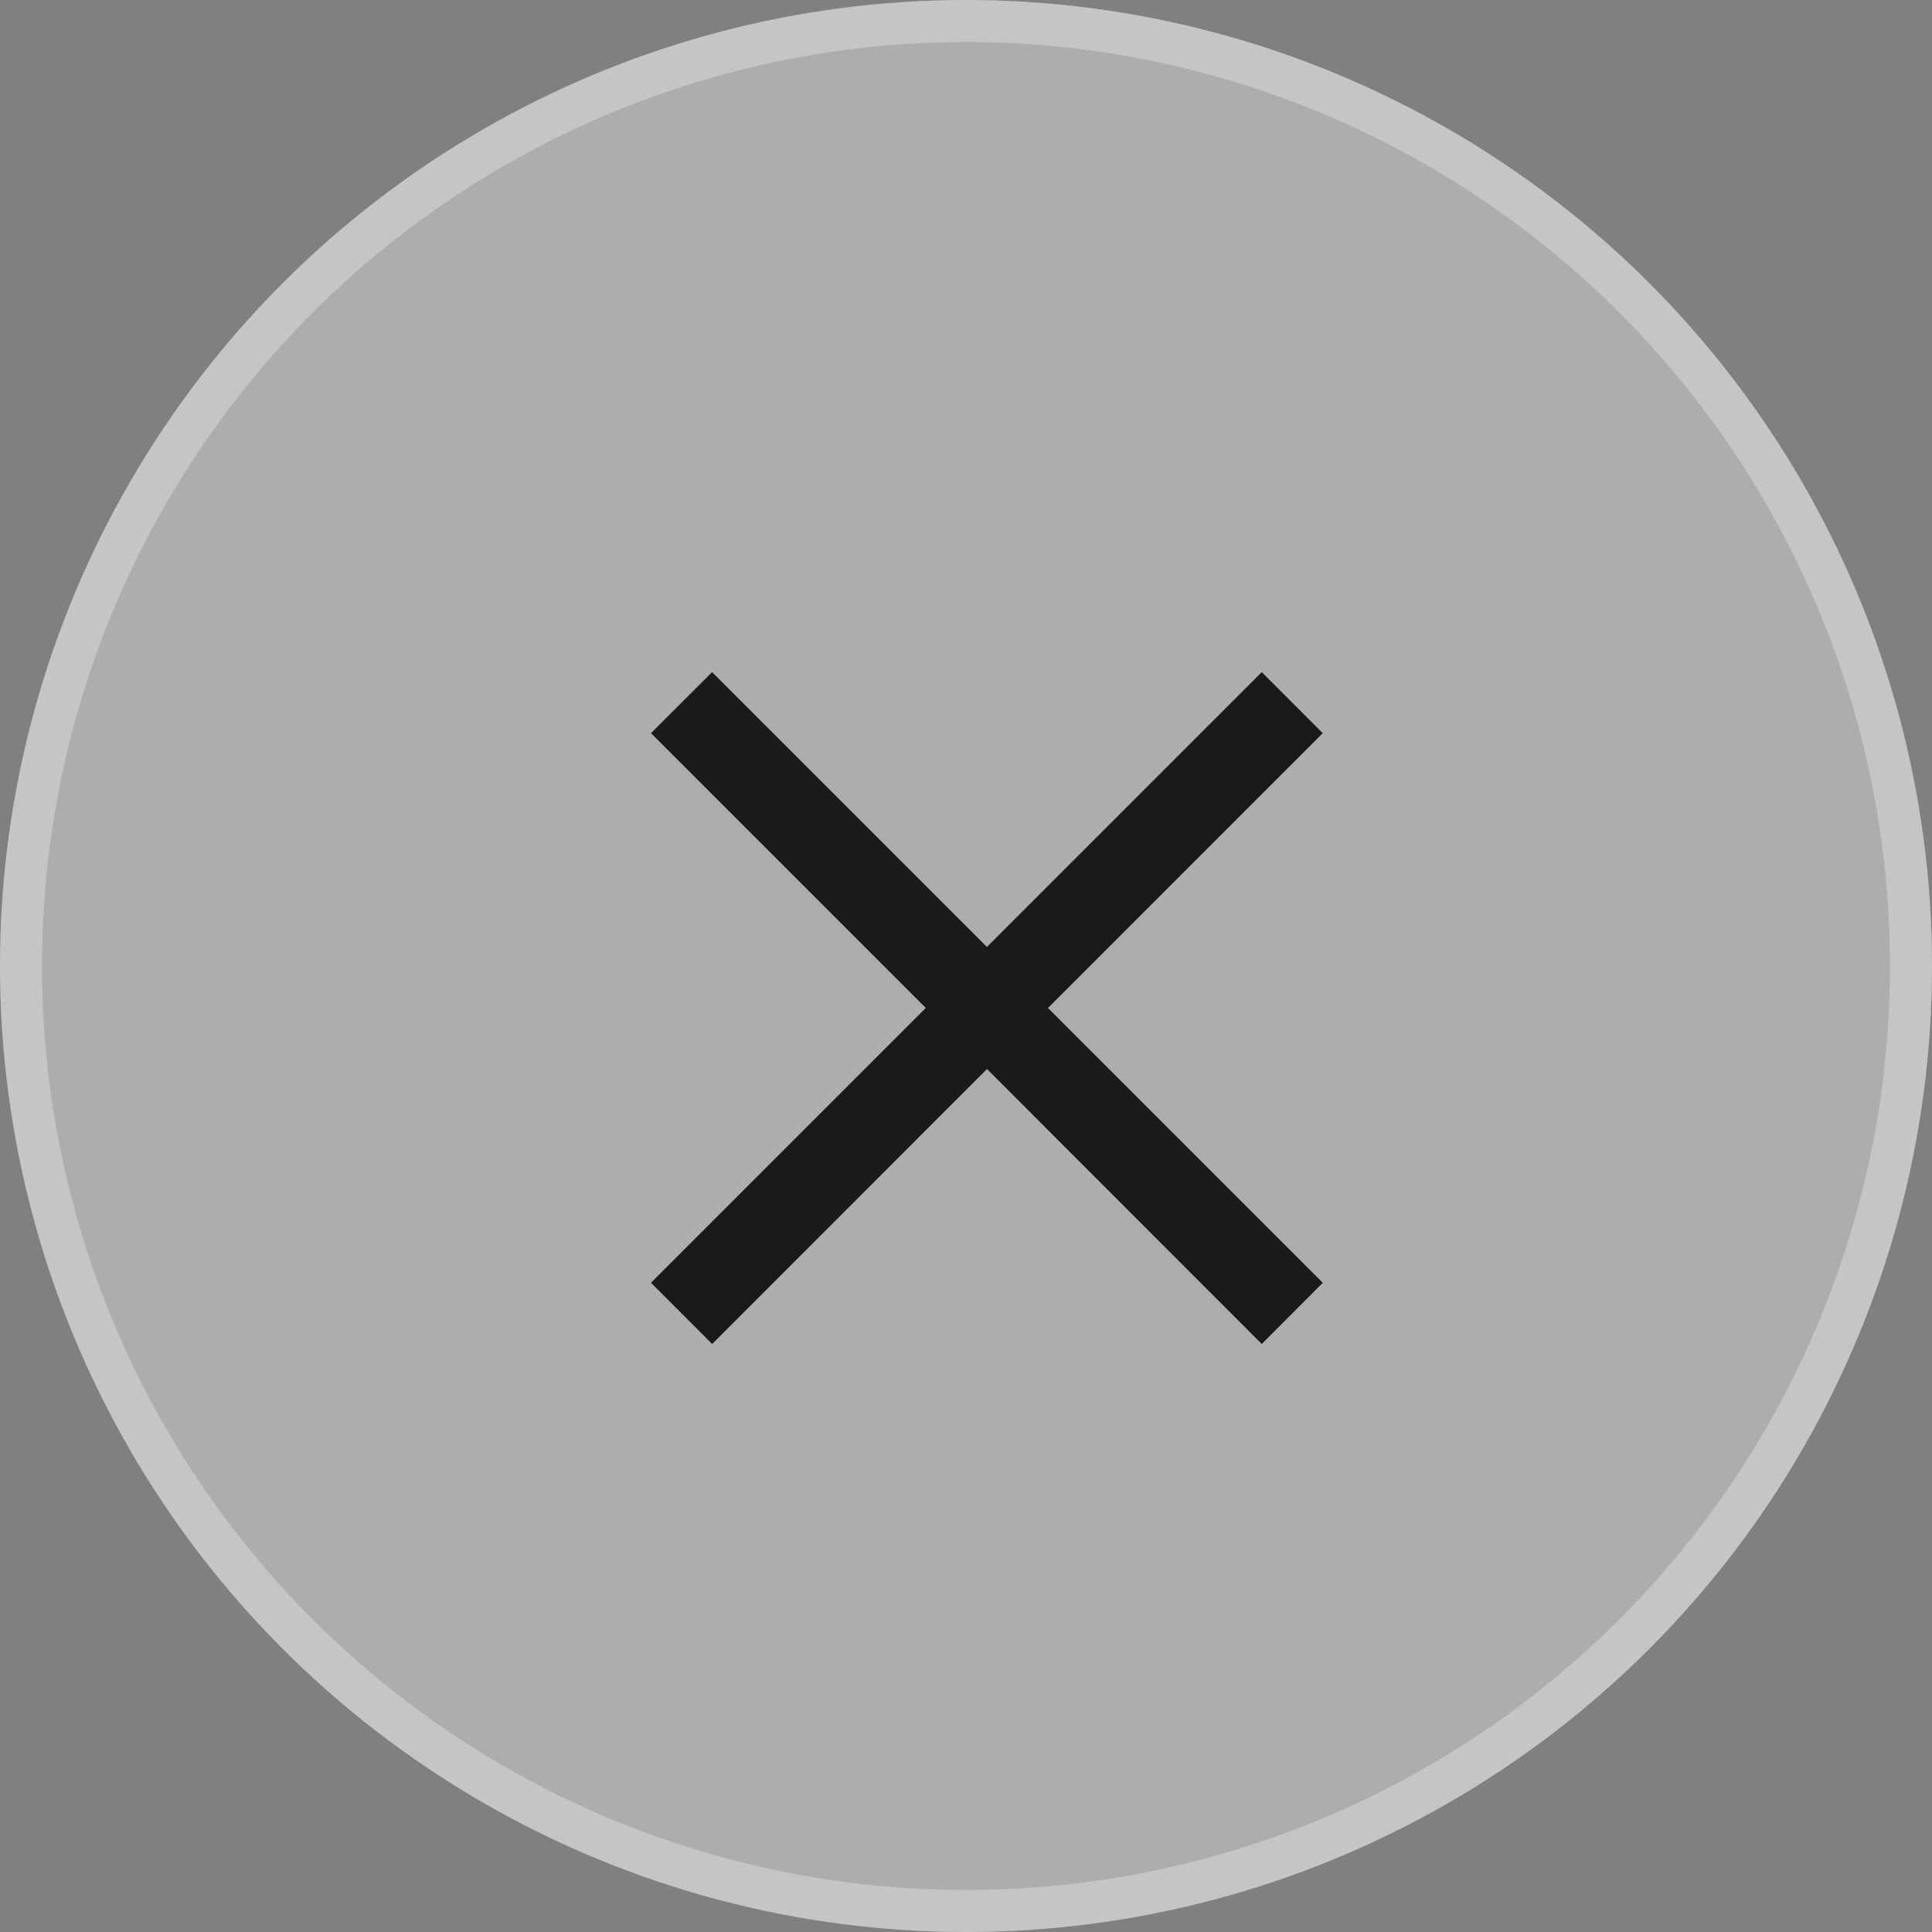 
<svg xmlns="http://www.w3.org/2000/svg" width="46" height="46">
  <rect width="100%" height="100%" fill="#808080" stroke="none"/>
  <g style="fill:rgba(178,178,178,.9);stroke:rgba(255,255,255,.3);stroke-linejoin:round">
    <circle cx="23" cy="23" r="23" style="stroke:none" stroke="none"/>
    <circle cx="23" cy="23" r="22.5" style="fill:none"/>
  </g>
  <path d="m3071 781.453-6.544 6.547-1.456-1.458 6.543-6.543-6.543-6.543 1.455-1.453 6.543 6.543 6.543-6.543 1.453 1.453-6.542 6.544 6.543 6.543-1.453 1.457Z" transform="translate(-3047.5 -756)" style="fill:#1a1a1a"/>
</svg>